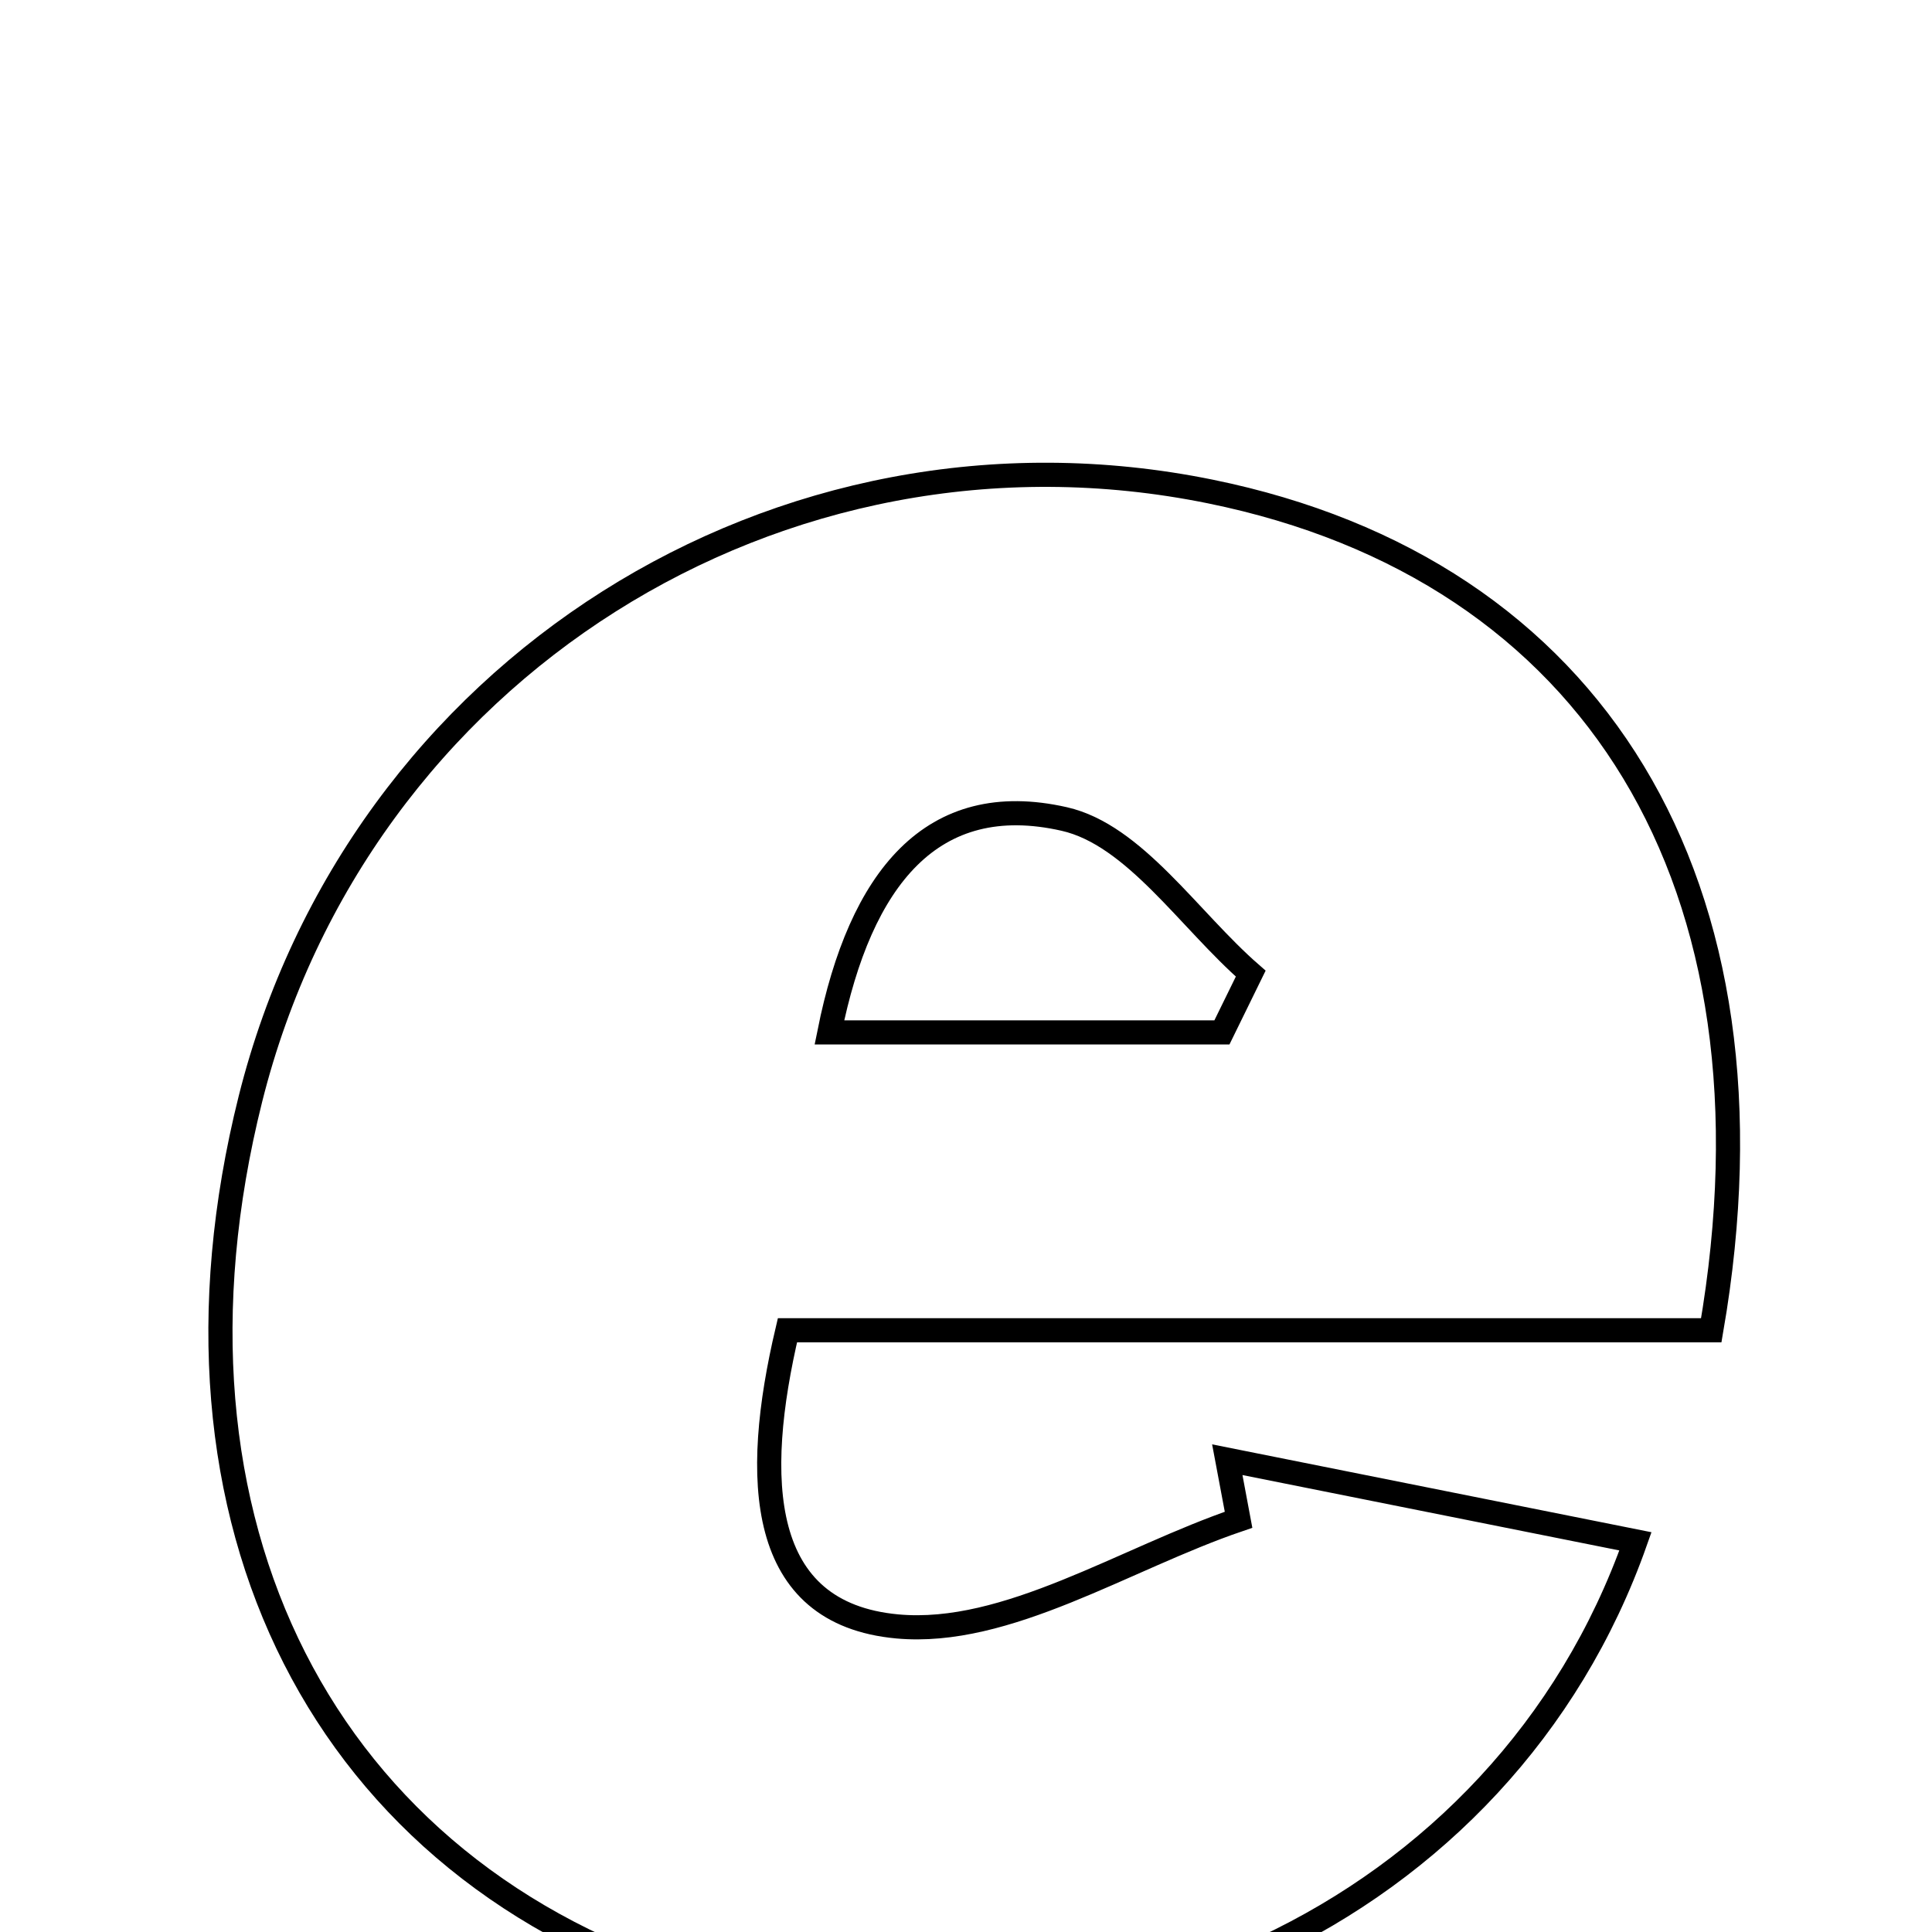 <svg xmlns="http://www.w3.org/2000/svg" viewBox="0.0 0.0 24.0 24.0" height="200px" width="200px"><path fill="none" stroke="black" stroke-width=".3" stroke-opacity="1.0"  filling="0" d="M15.037 6.106 C19.795 7.076 22.22 10.96 21.258 16.525 C17.481 16.525 13.632 16.525 9.782 16.525 C9.345 18.379 9.411 20.044 11.146 20.204 C12.508 20.329 13.97 19.361 15.386 18.879 C15.34 18.63 15.293 18.382 15.246 18.133 C16.924 18.468 18.604 18.804 20.316 19.147 C18.678 23.795 13.548 26.121 8.708 24.67 C4.019 23.263 1.799 18.892 3.111 13.651 C4.446 8.325 9.679 5.014 15.037 6.106"></path>
<path fill="none" stroke="black" stroke-width=".3" stroke-opacity="1.0"  filling="0" d="M13.221 10.174 C14.093 10.372 14.771 11.427 15.537 12.095 C15.418 12.339 15.298 12.582 15.179 12.825 C13.653 12.825 12.128 12.825 10.303 12.825 C10.687 10.911 11.577 9.801 13.221 10.174"></path></svg>